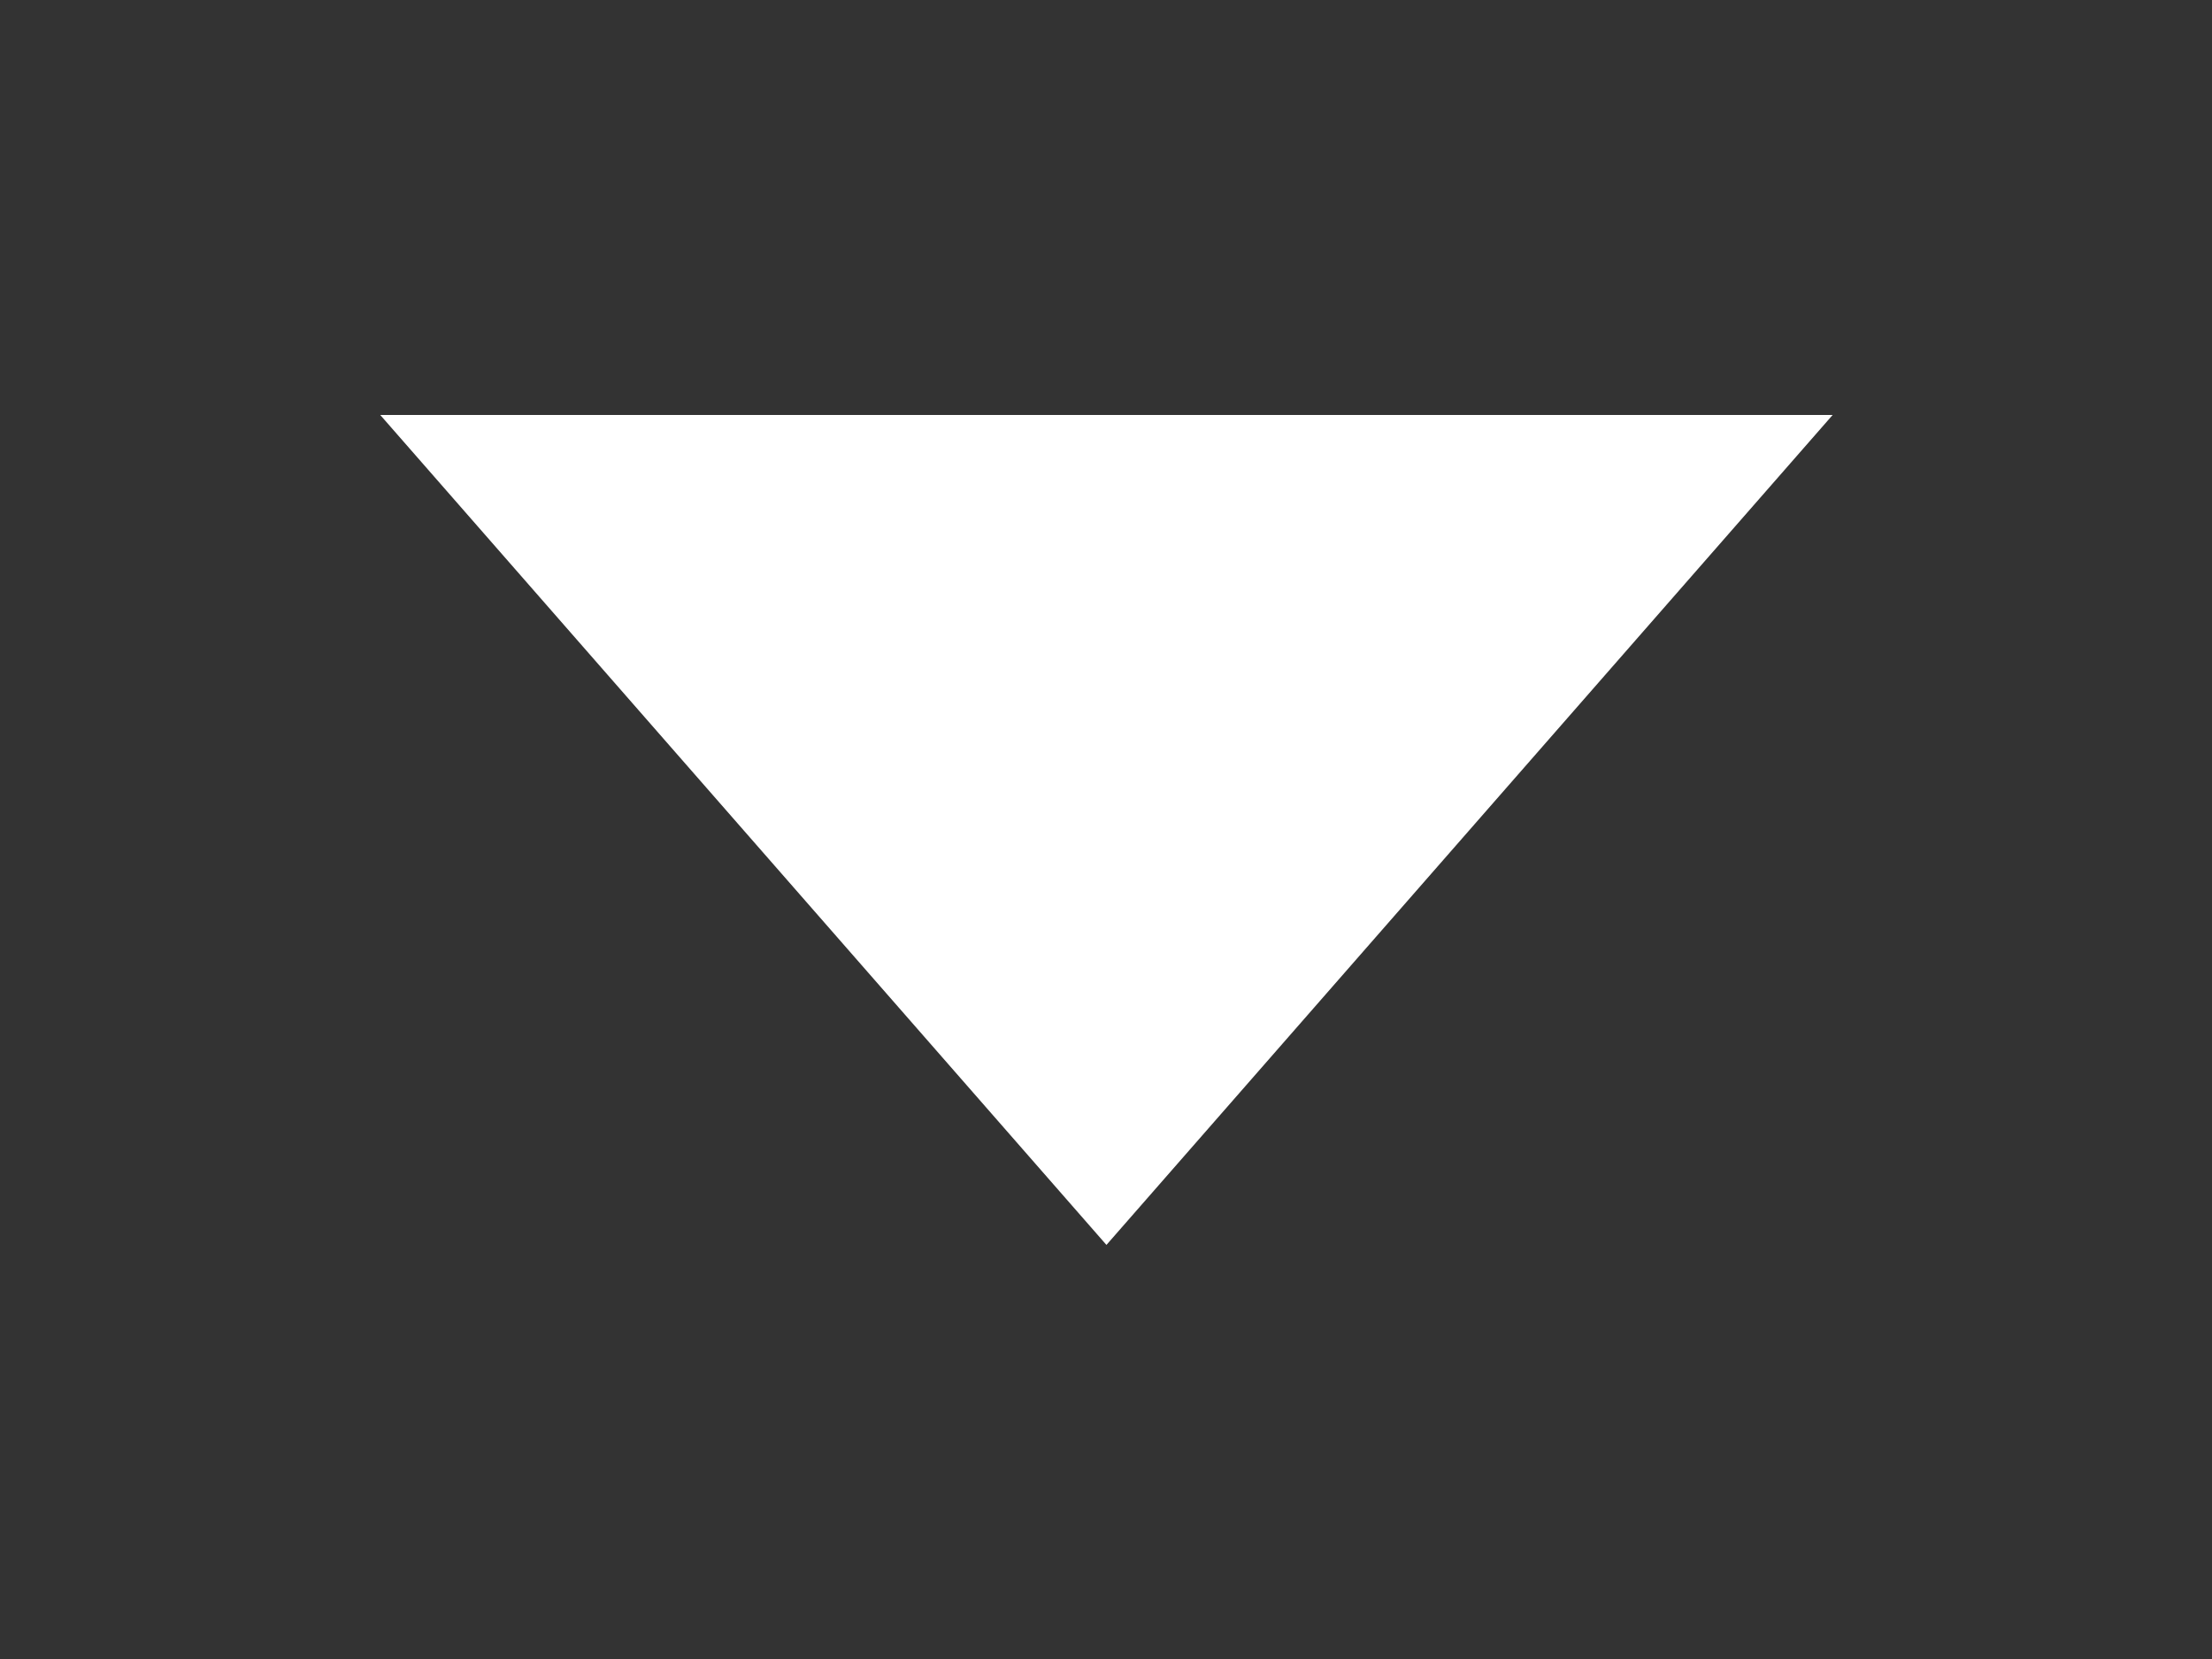 <?xml version="1.0" standalone="no"?>
<!DOCTYPE svg PUBLIC "-//W3C//DTD SVG 1.0//EN" "http://www.w3.org/TR/2001/REC-SVG-20010904/DTD/svg10.dtd">
<svg xmlns="http://www.w3.org/2000/svg" xmlns:xlink="http://www.w3.org/1999/xlink" id="body_1" width="20" height="15">

<rect width="100%" height="100%" fill="#333333" stroke="none"/>

<g transform="matrix(0.469 0 0 0.469 2.5 -0)">
	<g>
	</g>
    <path d="M2 8L30 8L16 24L2 8" stroke="none" fill="white" fill-rule="nonzero" />
</g>
</svg>